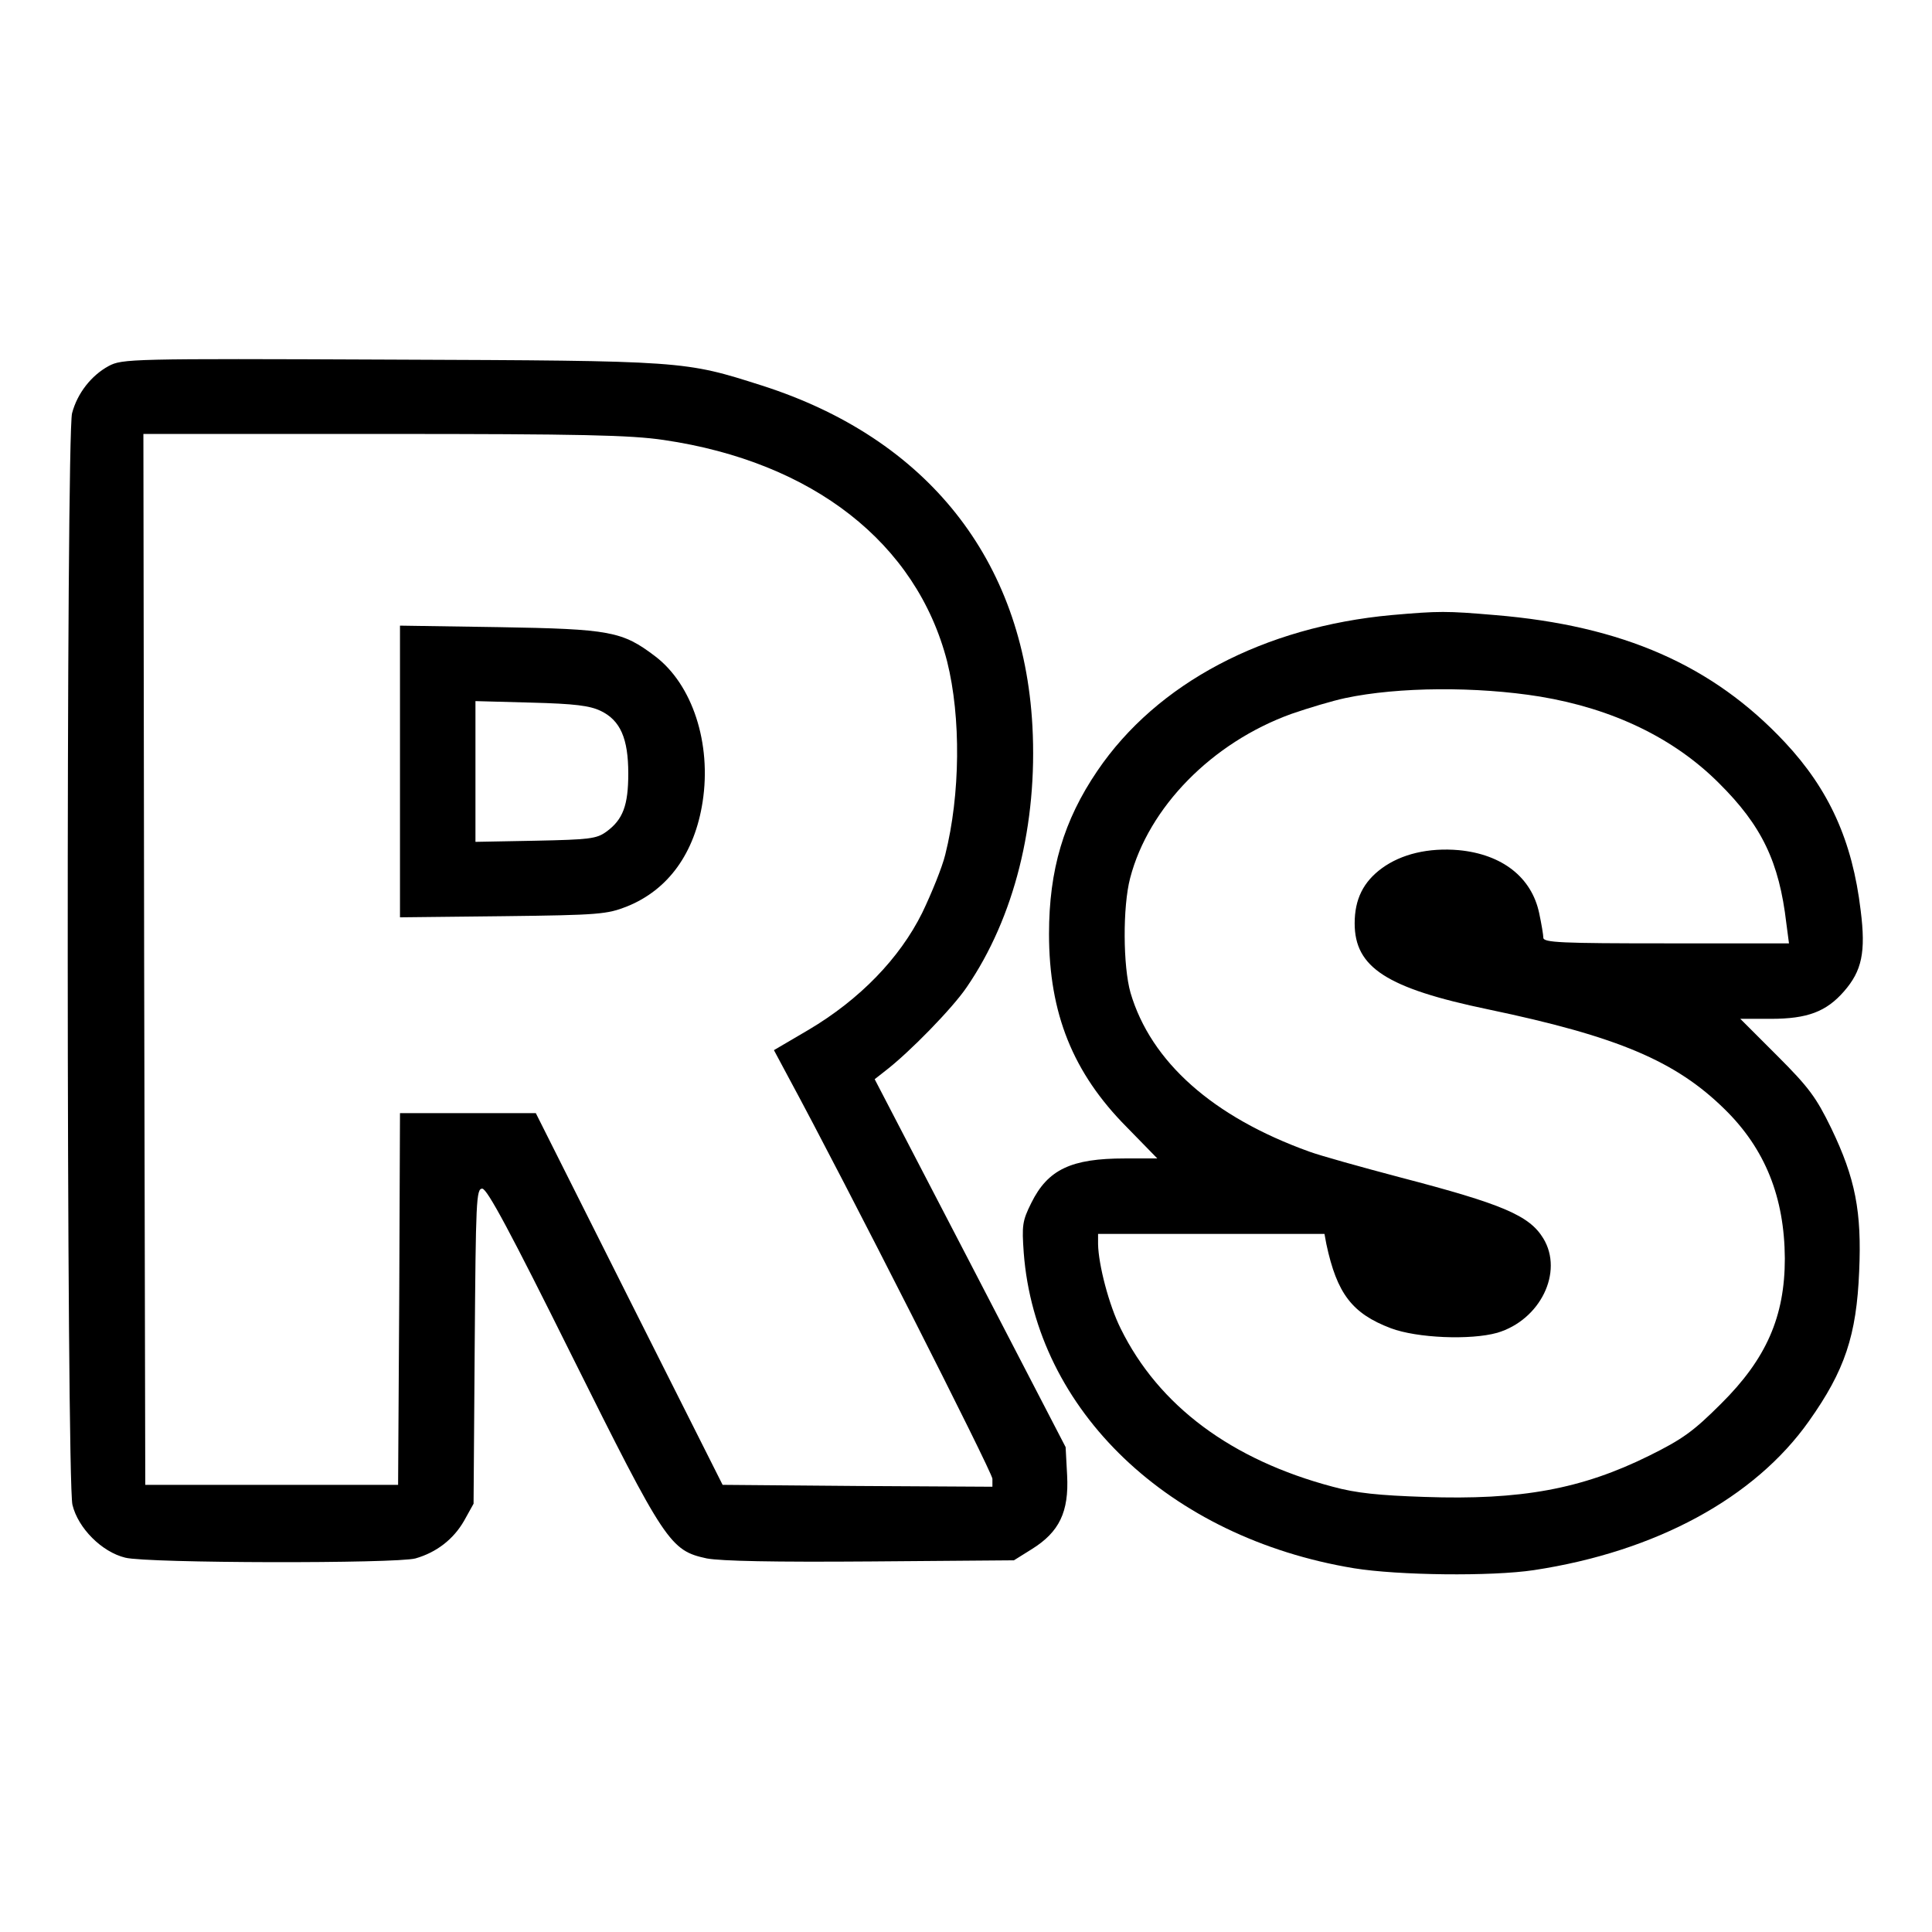 <?xml version="1.0" standalone="no"?>
<!DOCTYPE svg PUBLIC "-//W3C//DTD SVG 20010904//EN"
 "http://www.w3.org/TR/2001/REC-SVG-20010904/DTD/svg10.dtd">
<svg version="1.0" xmlns="http://www.w3.org/2000/svg"
 width="512pt" height="512pt" viewBox="0 0 512 512"
 preserveAspectRatio="xMidYMid meet">

<g transform="translate(0,512) scale(0.1,-0.1)"
fill="#000000" stroke="none">
<path d="M288 4150 c-46 -25 -83 -72 -97 -125 -16 -59 -15 -2829 1 -2893 15
-62 78 -125 140 -140 59 -15 717 -16 769 -2 56 16 101 51 129 100 l25 45 3
418 c3 385 4 417 20 417 13 0 76 -118 237 -442 248 -498 261 -517 358 -538 38
-7 176 -10 435 -8 l379 3 48 30 c72 45 98 98 93 195 l-4 75 -253 488 -253 487
28 22 c64 49 179 167 216 222 126 184 188 432 174 692 -24 441 -279 762 -716
902 -207 66 -203 66 -985 69 -691 3 -711 2 -747 -17z m1471 -196 c395 -58 670
-273 751 -587 37 -148 35 -353 -5 -512 -8 -33 -36 -102 -61 -154 -60 -121
-166 -230 -301 -310 l-92 -54 38 -71 c150 -277 541 -1048 541 -1065 l0 -21
-357 2 -358 3 -248 493 -247 492 -180 0 -180 0 -2 -492 -3 -493 -335 0 -335 0
-3 1393 -2 1392 636 0 c525 0 655 -3 743 -16z"/>
<path d="M1060 3075 l0 -386 273 3 c255 3 276 5 329 26 109 44 179 141 200
277 24 155 -27 311 -126 386 -87 66 -119 72 -413 77 l-263 4 0 -387z m532 161
c52 -25 73 -73 73 -166 0 -84 -14 -122 -58 -154 -26 -19 -45 -21 -188 -24
l-159 -3 0 186 0 187 148 -4 c115 -3 155 -8 184 -22z"/>
<path d="M3688 3490 c-338 -31 -622 -180 -780 -413 -89 -131 -128 -262 -128
-432 0 -210 63 -368 206 -512 l81 -83 -86 0 c-142 0 -204 -29 -248 -118 -24
-48 -25 -60 -20 -132 32 -418 385 -755 875 -836 117 -19 364 -22 477 -5 323
49 585 191 729 395 95 134 126 227 133 397 7 158 -10 246 -74 379 -40 82 -59
108 -143 192 l-98 98 81 0 c97 0 147 19 194 73 47 54 58 103 44 214 -22 185
-84 321 -201 446 -191 204 -430 309 -768 337 -129 11 -148 11 -274 0z m393
-216 c193 -32 355 -110 474 -229 114 -113 160 -209 179 -372 l7 -53 -326 0
c-277 0 -325 2 -325 15 0 7 -5 37 -11 65 -20 95 -98 156 -213 167 -80 7 -152
-10 -204 -48 -49 -36 -72 -82 -72 -146 0 -117 85 -172 354 -228 344 -72 497
-137 627 -265 107 -105 158 -233 159 -395 0 -154 -49 -266 -169 -385 -73 -73
-102 -94 -191 -138 -178 -88 -339 -118 -595 -109 -120 4 -181 10 -243 27 -268
71 -461 214 -562 419 -31 62 -59 169 -60 224 l0 27 300 0 300 0 5 -27 c28
-131 68 -184 171 -223 69 -26 211 -32 282 -12 114 34 176 161 122 250 -37 61
-108 91 -380 162 -102 27 -210 57 -240 68 -256 92 -420 238 -474 421 -20 70
-21 228 -1 304 49 188 217 359 427 435 46 16 110 35 143 42 141 30 349 31 516
4z"/>
</g>
</svg>
